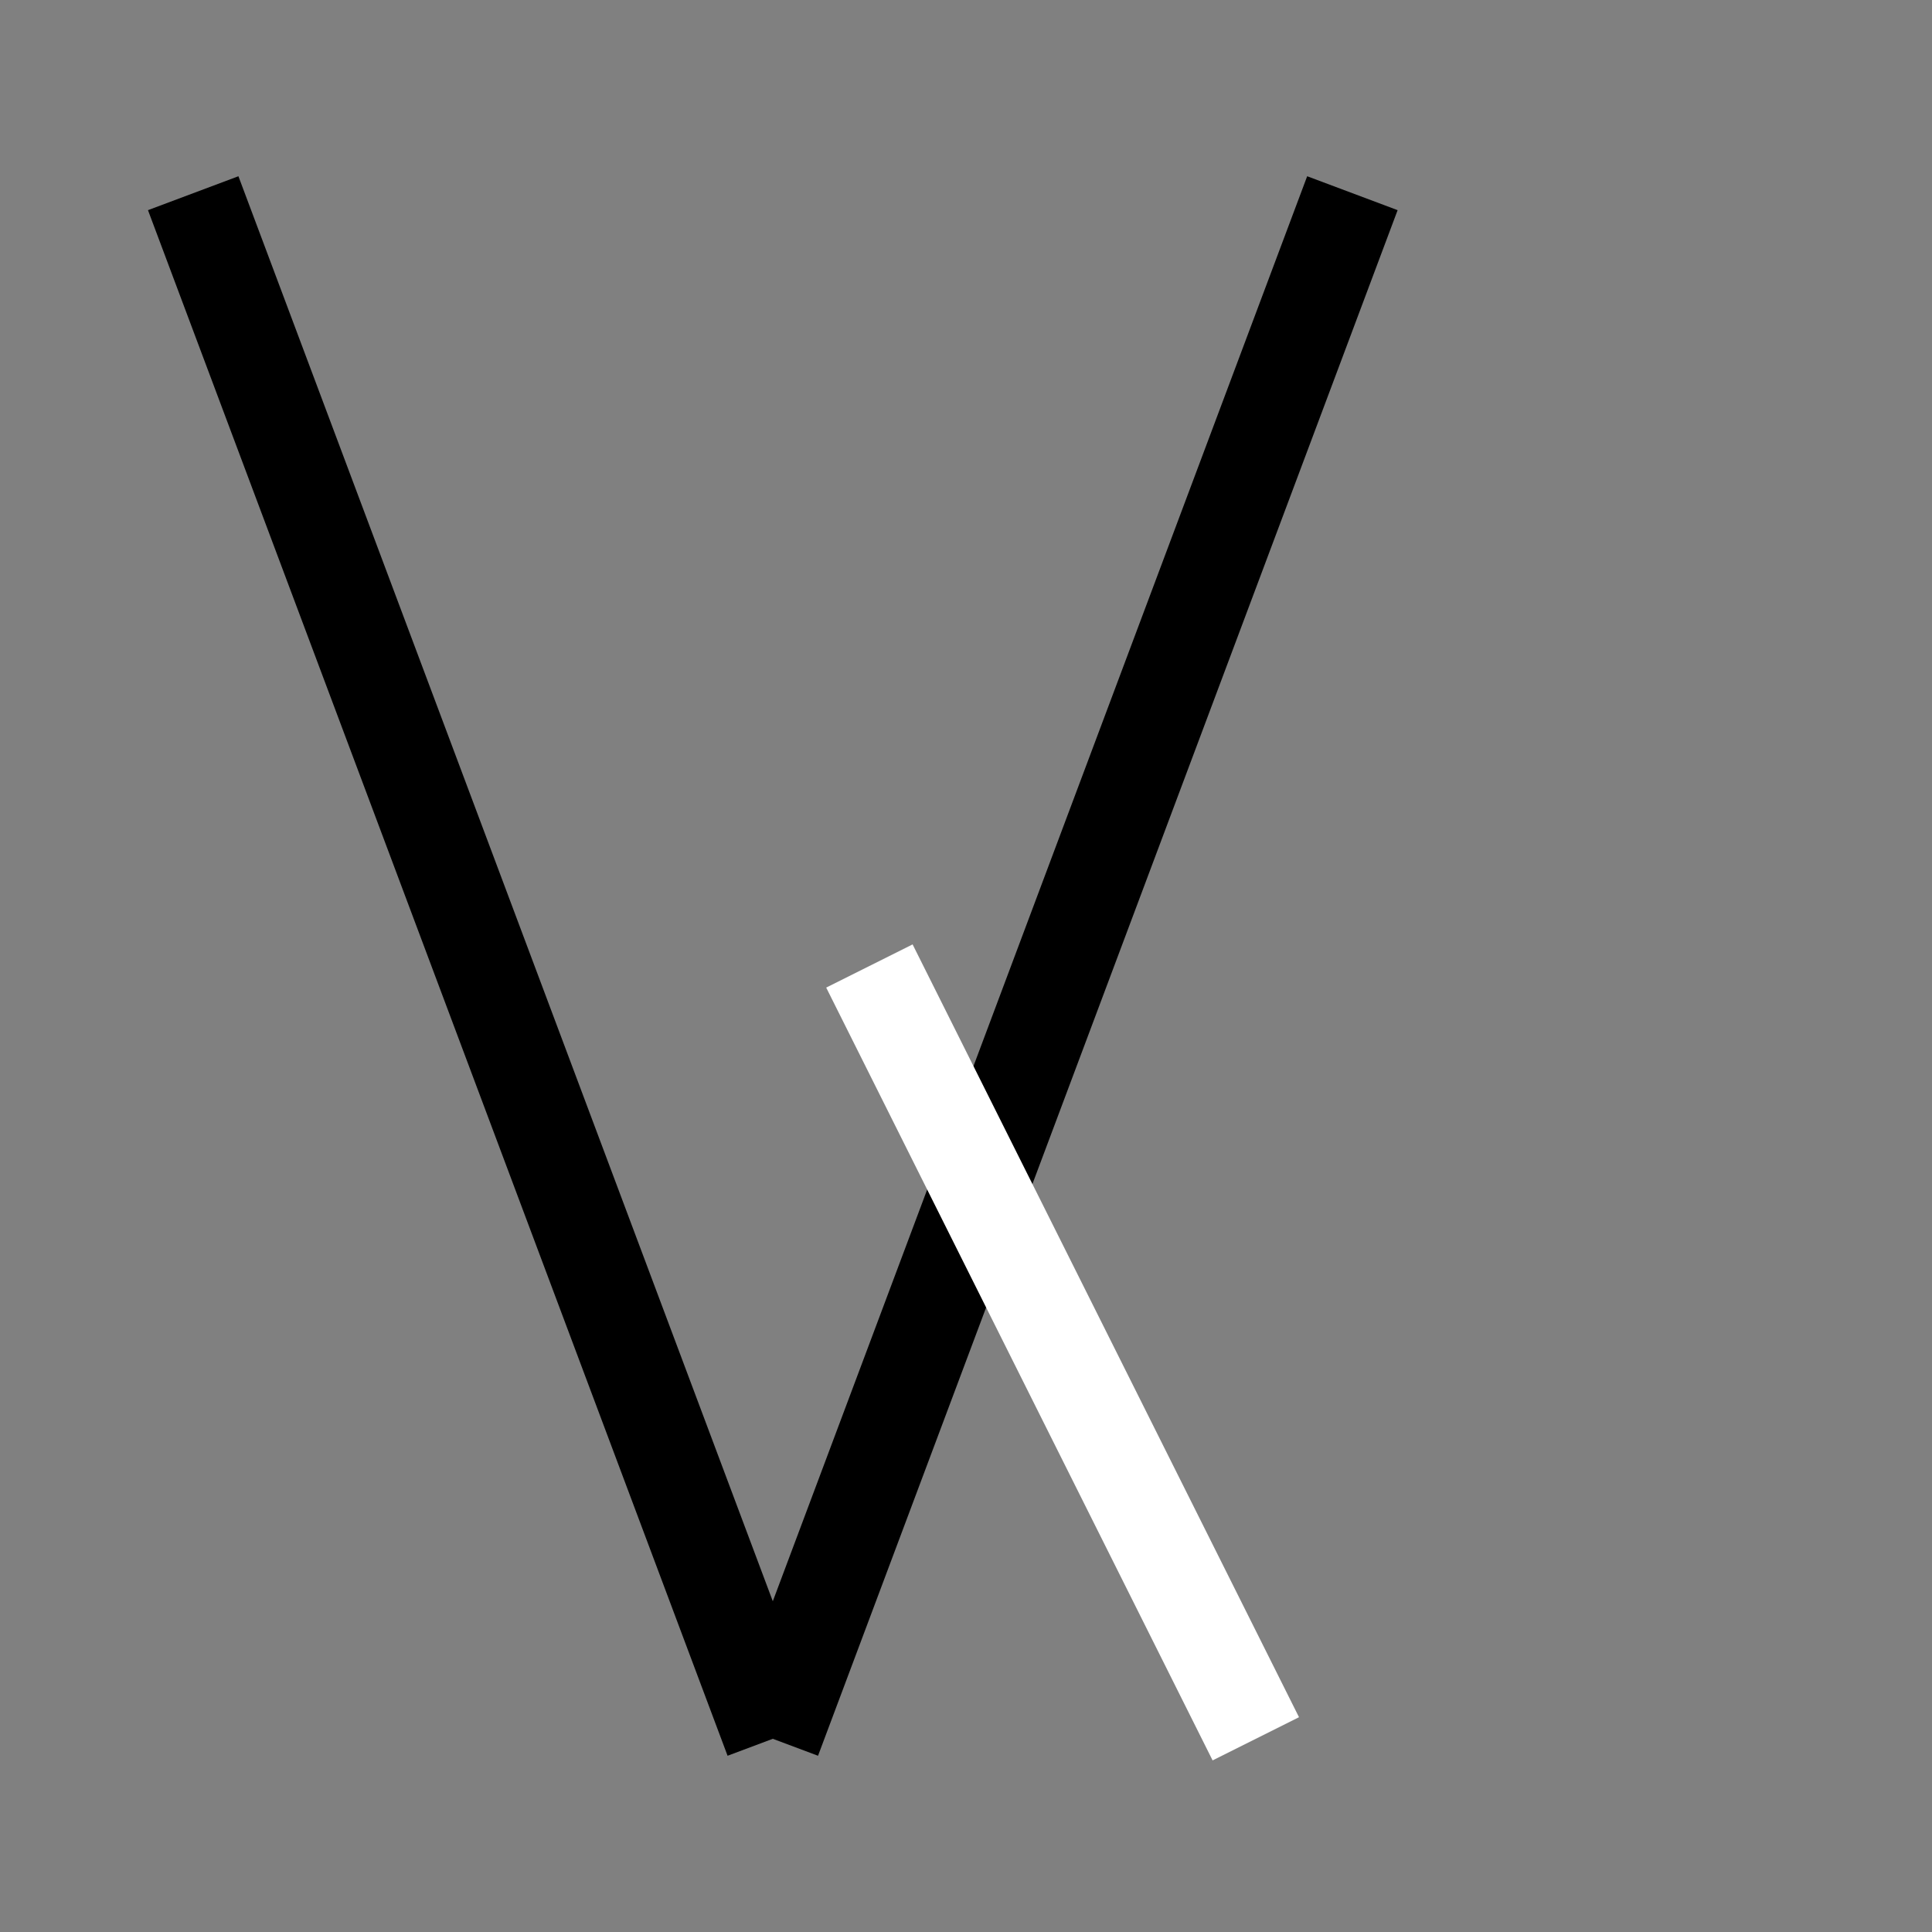 <svg xmlns="http://www.w3.org/2000/svg" viewBox="0 0 100 100" width="300" height="300">
    <rect x="0" y="0" width="100" height="100" fill="#808080" stroke="none"/>
    <!-- Left line of V -->
    <path d="M 10,10 L 40,90" stroke="black" stroke-width="5" />
    
    <!-- Right line of V -->
    <path d="M 40,90 L 70,10" stroke="black" stroke-width="5" />

    <!-- Diagonal cut within the V -->
    <path d="M 45,50 L 65,90" stroke="white" stroke-width="5" />
</svg>
